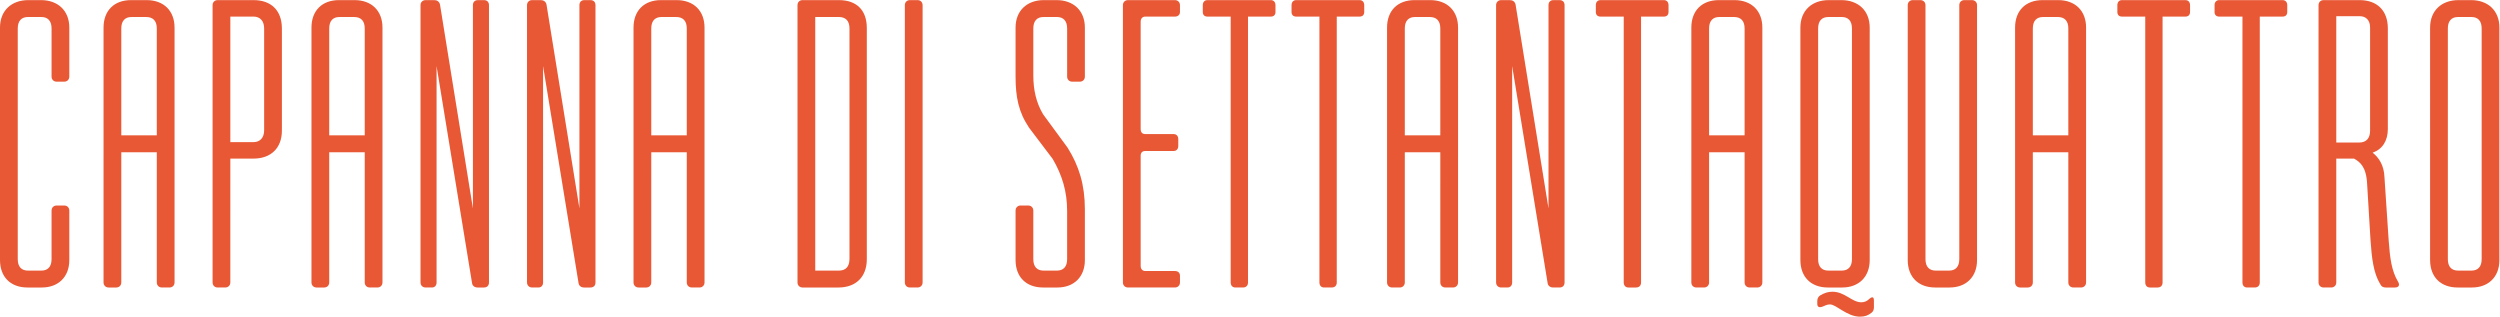 <?xml version="1.0" encoding="UTF-8" standalone="no"?>
<!-- Created with Inkscape (http://www.inkscape.org/) -->

<svg
   version="1.1"
   id="svg2"
   width="485.28"
   height="61.467"
   viewBox="0 0 485.28 61.467"
   sodipodi:docname="Capanna Logo OK.eps"
   xmlns:inkscape="http://www.inkscape.org/namespaces/inkscape"
   xmlns:sodipodi="http://sodipodi.sourceforge.net/DTD/sodipodi-0.dtd"
   xmlns="http://www.w3.org/2000/svg"
   xmlns:svg="http://www.w3.org/2000/svg">
  <defs
     id="defs6" />
  <sodipodi:namedview
     id="namedview4"
     pagecolor="#ffffff"
     bordercolor="#000000"
     borderopacity="0.25"
     inkscape:showpageshadow="2"
     inkscape:pageopacity="0.0"
     inkscape:pagecheckerboard="0"
     inkscape:deskcolor="#d1d1d1" />
  <g
     id="g8"
     inkscape:groupmode="layer"
     inkscape:label="ink_ext_XXXXXX"
     transform="matrix(1.333,0,0,-1.333,0,61.467)">
    <g
       id="g10"
       transform="scale(0.1)">
      <path
         d="m 82.469,342.18 h 11.082 c 4.309,0 7.379,3.082 7.379,7.39 v 71.391 c 0,24.609 -16.61,40 -41.231,40 H 41.238 C 16.621,460.961 0,445.57 0,420.961 V 82.461 c 0,-24.609 15.391,-40 40,-40 h 20.93 c 24,0 40,15.391 40,40 v 72.008 c 0,4.312 -3.071,7.39 -7.379,7.39 h -11.082 c -4.309,0 -7.391,-3.078 -7.391,-7.39 V 83.699 c 0,-11.078 -5.527,-16.621 -14.77,-16.621 H 40.621 c -9.23,0 -14.77,5.543 -14.77,16.621 V 419.73 c 0,11.071 5.539,16.61 14.77,16.61 h 19.688 c 9.242,0 14.77,-5.539 14.77,-16.61 v -70.16 c 0,-4.308 3.082,-7.39 7.391,-7.39 M 158.172,42.461 h 11.066 c 4.313,0 7.391,3.078 7.391,7.391 V 239.398 h 51.699 V 49.852 c 0,-4.312 3.07,-7.391 7.383,-7.391 h 11.078 c 4.313,0 7.391,3.078 7.391,7.391 V 420.961 c 0,24.609 -16.008,40 -40.621,40 h -22.778 c -24.609,0 -40,-15.391 -40,-40 V 49.852 c 0,-4.312 3.078,-7.391 7.391,-7.391 M 176.629,264.02 v 155.71 c 0,11.071 5.543,16.61 14.769,16.61 h 21.543 c 9.848,0 15.387,-5.539 15.387,-16.61 V 264.02 Z m 132.93,189.55 V 49.852 c 0,-4.312 3.082,-7.391 7.39,-7.391 h 11.082 c 4.297,0 7.379,3.078 7.379,7.391 V 230.172 h 33.852 c 25.226,0 41.226,15.387 41.226,40.617 V 419.73 c 0,25.84 -15.379,41.231 -41.226,41.231 h -52.313 c -4.308,0 -7.39,-3.082 -7.39,-7.391 M 335.41,254.172 v 182.789 h 33.852 c 9.226,0 15.386,-6.16 15.386,-17.231 V 271.398 c 0,-11.07 -6.16,-17.226 -15.386,-17.226 z M 460.961,42.461 h 11.078 c 4.313,0 7.383,3.078 7.383,7.391 V 239.398 h 51.699 V 49.852 c 0,-4.312 3.078,-7.391 7.391,-7.391 h 11.066 c 4.313,0 7.391,3.078 7.391,7.391 V 420.961 c 0,24.609 -16,40 -40.617,40 h -22.774 c -24.617,0 -40.008,-15.391 -40.008,-40 V 49.852 c 0,-4.312 3.078,-7.391 7.391,-7.391 M 479.422,264.02 v 155.71 c 0,11.071 5.539,16.61 14.769,16.61 h 21.539 c 9.848,0 15.391,-5.539 15.391,-16.61 V 264.02 Z m 225.25,196.941 h -8.613 c -4.93,0 -7.387,-3.082 -7.387,-7.391 V 157.551 l -48,297.258 c -1.242,4.3 -4.313,6.152 -8.621,6.152 h -12.313 c -4.308,0 -7.379,-3.082 -7.379,-7.391 V 49.852 c 0,-4.312 3.071,-7.391 7.379,-7.391 h 9.231 c 4.312,0 6.769,3.078 6.769,7.391 V 364.949 L 687.441,48.621 c 0.61,-3.699 3.688,-6.16 8,-6.16 h 9.231 c 4.93,0 7.387,3.078 7.387,7.391 V 453.57 c 0,4.309 -2.457,7.391 -7.387,7.391 m 155.09,0 h -8.614 c -4.929,0 -7.386,-3.082 -7.386,-7.391 V 157.551 l -48,297.258 c -1.231,4.3 -4.313,6.152 -8.621,6.152 h -12.313 c -4.308,0 -7.379,-3.082 -7.379,-7.391 V 49.852 c 0,-4.312 3.071,-7.391 7.379,-7.391 h 9.231 c 4.312,0 6.769,3.078 6.769,7.391 V 364.949 L 842.531,48.621 c 0.617,-3.699 3.688,-6.16 8,-6.16 h 9.231 c 4.929,0 7.386,3.078 7.386,7.391 V 453.57 c 0,4.309 -2.457,7.391 -7.386,7.391 M 929.922,42.461 H 941 c 4.309,0 7.379,3.078 7.379,7.391 V 239.398 h 51.701 V 49.852 c 0,-4.312 3.08,-7.391 7.39,-7.391 h 11.08 c 4.3,0 7.38,3.078 7.38,7.391 V 420.961 c 0,24.609 -16,40 -40.621,40 h -22.77 c -24.617,0 -40,-15.391 -40,-40 V 49.852 c 0,-4.312 3.07,-7.391 7.383,-7.391 M 948.379,264.02 v 155.71 c 0,11.071 5.543,16.61 14.781,16.61 h 21.539 c 9.84,0 15.381,-5.539 15.381,-16.61 V 264.02 Z M 1168.7,42.461 h 52.32 c 25.23,0 41.23,15.391 41.23,41.238 V 420.34 c 0,25.851 -14.77,40.621 -40.62,40.621 h -52.93 c -4.3,0 -7.38,-3.082 -7.38,-7.391 V 49.852 c 0,-4.312 3.08,-7.391 7.38,-7.391 m 18.47,24.617 V 436.34 h 34.46 c 9.23,0 15.39,-4.918 15.39,-16.61 V 84.309 c 0,-11.688 -5.54,-17.23 -15.39,-17.23 z m 137.85,-24.617 h 11.08 c 4.31,0 7.39,3.078 7.39,7.391 V 453.57 c 0,4.309 -3.08,7.391 -7.39,7.391 h -11.08 c -4.3,0 -7.38,-3.082 -7.38,-7.391 V 49.852 c 0,-4.312 3.08,-7.391 7.38,-7.391 M 1561.34,342.18 h 11.08 c 4.31,0 7.38,3.082 7.38,7.39 v 71.391 c 0,24.609 -16.61,40 -41.23,40 h -18.46 c -24.62,0 -41.24,-15.391 -41.24,-40 V 349.57 c 0,-29.55 4.31,-51.699 19.7,-74.468 l 34.46,-45.551 c 13.54,-23.379 20.93,-46.77 20.93,-75.692 V 83.699 c 0,-11.078 -5.54,-16.621 -14.77,-16.621 h -19.7 c -9.23,0 -14.77,5.543 -14.77,16.621 v 70.77 c 0,4.312 -3.08,7.39 -7.38,7.39 h -11.08 c -4.31,0 -7.39,-3.078 -7.39,-7.39 V 82.461 c 0,-24.609 15.39,-40 40.01,-40 h 20.92 c 24,0 40,15.391 40,40 V 156.32 c 0,35.692 -8.61,63.391 -25.23,89.852 l -35.69,48.617 c -9.85,16.621 -14.16,35.082 -14.16,56.621 v 68.32 c 0,11.071 5.54,16.61 14.77,16.61 h 19.7 c 9.23,0 14.77,-5.539 14.77,-16.61 v -70.16 c 0,-4.308 3.07,-7.39 7.38,-7.39 m 81.24,-299.719 h 68.31 c 4.31,0 7.39,3.078 7.39,7.391 v 9.84 c 0,4.309 -3.08,6.769 -7.39,6.769 h -43.08 c -4.31,0 -6.77,3.078 -6.77,7.391 V 234.48 c 0,4.309 2.46,6.77 6.77,6.77 h 41.24 c 4.3,0 6.77,3.07 6.77,7.379 v 9.851 c 0,4.309 -2.47,7.391 -6.77,7.391 h -41.24 c -4.31,0 -6.77,2.457 -6.77,7.379 v 156.32 c 0,4.309 2.46,7.391 6.77,7.391 h 43.08 c 4.31,0 7.39,2.461 7.39,6.769 v 9.84 c 0,4.309 -3.08,7.391 -7.39,7.391 h -68.31 c -4.31,0 -7.39,-3.082 -7.39,-7.391 V 49.852 c 0,-4.312 3.08,-7.391 7.39,-7.391 m 156.31,0 h 11.08 c 4.93,0 7.39,3.078 7.39,7.391 V 436.961 h 33.23 c 4.31,0 6.77,2.461 6.77,6.769 v 9.84 c 0,4.309 -2.46,7.391 -6.77,7.391 h -92.31 c -4.31,0 -6.77,-3.082 -6.77,-7.391 v -9.84 c 0,-4.308 2.46,-6.769 6.77,-6.769 h 33.84 V 49.852 c 0,-4.312 2.47,-7.391 6.77,-7.391 m 129.24,0 h 11.08 c 4.93,0 7.39,3.078 7.39,7.391 V 436.961 h 33.23 c 4.31,0 6.77,2.461 6.77,6.769 v 9.84 c 0,4.309 -2.46,7.391 -6.77,7.391 h -92.31 c -4.31,0 -6.77,-3.082 -6.77,-7.391 v -9.84 c 0,-4.308 2.46,-6.769 6.77,-6.769 h 33.84 V 49.852 c 0,-4.312 2.47,-7.391 6.77,-7.391 m 99.09,0 h 11.08 c 4.3,0 7.38,3.078 7.38,7.391 V 239.398 h 51.7 V 49.852 c 0,-4.312 3.08,-7.391 7.38,-7.391 h 11.08 c 4.31,0 7.39,3.078 7.39,7.391 V 420.961 c 0,24.609 -16,40 -40.62,40 h -22.77 c -24.62,0 -40.01,-15.391 -40.01,-40 V 49.852 c 0,-4.312 3.08,-7.391 7.39,-7.391 m 18.46,221.559 v 155.71 c 0,11.071 5.54,16.61 14.77,16.61 h 21.54 c 9.85,0 15.39,-5.539 15.39,-16.61 V 264.02 Z m 225.25,196.941 h -8.62 c -4.92,0 -7.38,-3.082 -7.38,-7.391 V 157.551 l -48.01,297.258 c -1.23,4.3 -4.3,6.152 -8.61,6.152 H 2186 c -4.31,0 -7.39,-3.082 -7.39,-7.391 V 49.852 c 0,-4.312 3.08,-7.391 7.39,-7.391 h 9.23 c 4.31,0 6.77,3.078 6.77,7.391 V 364.949 l 51.7,-316.328 c 0.61,-3.699 3.69,-6.16 8,-6.16 h 9.23 c 4.92,0 7.39,3.078 7.39,7.391 V 453.57 c 0,4.309 -2.47,7.391 -7.39,7.391 M 2371.25,42.461 h 11.07 c 4.93,0 7.39,3.078 7.39,7.391 V 436.961 h 33.23 c 4.31,0 6.77,2.461 6.77,6.769 v 9.84 c 0,4.309 -2.46,7.391 -6.77,7.391 h -92.31 c -4.31,0 -6.77,-3.082 -6.77,-7.391 v -9.84 c 0,-4.308 2.46,-6.769 6.77,-6.769 h 33.85 V 49.852 c 0,-4.312 2.46,-7.391 6.77,-7.391 m 99.08,0 h 11.08 c 4.31,0 7.38,3.078 7.38,7.391 V 239.398 h 51.7 V 49.852 c 0,-4.312 3.08,-7.391 7.39,-7.391 h 11.07 c 4.31,0 7.39,3.078 7.39,7.391 V 420.961 c 0,24.609 -16,40 -40.62,40 h -22.77 c -24.62,0 -40.01,-15.391 -40.01,-40 V 49.852 c 0,-4.312 3.08,-7.391 7.39,-7.391 m 18.46,221.559 v 155.71 c 0,11.071 5.54,16.61 14.77,16.61 h 21.54 c 9.85,0 15.39,-5.539 15.39,-16.61 V 264.02 Z M 2708.5,0 c 7.39,0 11.7,1.84 16.62,5.531 2.46,1.848 3.69,4.309 3.69,8 v 9.848 c 0,5.543 -2.46,6.16 -6.77,2.461 -3.07,-3.07 -6.77,-4.918 -11.69,-4.918 -13.54,0 -24,15.387 -41.85,15.387 -6.77,0 -11.69,-1.848 -17.23,-4.93 -3.08,-1.84 -4.93,-4.309 -4.93,-8.609 v -4.309 c 0,-4.93 3.7,-5.539 8,-3.691 3.08,1.23 6.16,3.07 10.47,3.07 9.23,0 24.61,-17.84 43.69,-17.84 m -86.77,82.461 c 0,-24.609 15.38,-40 40,-40 h 20.92 c 24.01,0 40.01,15.391 40.01,40 V 420.961 c 0,24.609 -16.62,40 -41.24,40 h -18.46 c -24.62,0 -41.23,-15.391 -41.23,-40 z m 25.84,1.238 V 419.73 c 0,11.071 5.54,16.61 14.77,16.61 h 19.7 c 9.23,0 14.77,-5.539 14.77,-16.61 V 83.699 c 0,-11.078 -5.54,-16.621 -14.77,-16.621 h -19.7 c -9.23,0 -14.77,5.543 -14.77,16.621 m 224.02,377.262 h -11.07 c -4.31,0 -7.39,-3.082 -7.39,-7.391 V 83.699 c 0,-11.078 -5.54,-16.621 -14.77,-16.621 h -19.69 c -9.24,0 -14.77,5.543 -14.77,16.621 V 453.57 c 0,4.309 -3.08,7.391 -7.39,7.391 h -11.08 c -4.31,0 -7.38,-3.082 -7.38,-7.391 V 82.461 c 0,-24.609 15.38,-40 40,-40 h 20.93 c 24,0 40,15.391 40,40 V 453.57 c 0,4.309 -3.08,7.391 -7.39,7.391 m 70.16,-418.5 h 11.08 c 4.31,0 7.39,3.078 7.39,7.391 V 239.398 h 51.69 V 49.852 c 0,-4.312 3.08,-7.391 7.39,-7.391 h 11.08 c 4.3,0 7.38,3.078 7.38,7.391 V 420.961 c 0,24.609 -16,40 -40.62,40 h -22.77 c -24.62,0 -40,-15.391 -40,-40 V 49.852 c 0,-4.312 3.07,-7.391 7.38,-7.391 m 18.47,221.559 v 155.71 c 0,11.071 5.53,16.61 14.77,16.61 h 21.54 c 9.84,0 15.38,-5.539 15.38,-16.61 V 264.02 Z M 3130.69,42.461 h 11.08 c 4.92,0 7.38,3.078 7.38,7.391 V 436.961 h 33.24 c 4.31,0 6.77,2.461 6.77,6.769 v 9.84 c 0,4.309 -2.46,7.391 -6.77,7.391 h -92.32 c -4.31,0 -6.77,-3.082 -6.77,-7.391 v -9.84 c 0,-4.308 2.46,-6.769 6.77,-6.769 h 33.85 V 49.852 c 0,-4.312 2.46,-7.391 6.77,-7.391 m 141.55,0 h 11.08 c 4.92,0 7.38,3.078 7.38,7.391 V 436.961 h 33.24 c 4.3,0 6.77,2.461 6.77,6.769 v 9.84 c 0,4.309 -2.47,7.391 -6.77,7.391 h -92.32 c -4.31,0 -6.77,-3.082 -6.77,-7.391 v -9.84 c 0,-4.308 2.46,-6.769 6.77,-6.769 h 33.85 V 49.852 c 0,-4.312 2.46,-7.391 6.77,-7.391 m 206.17,68.309 -6.15,92.32 c -0.62,17.851 -8.62,28.93 -17.24,35.699 14.16,4.922 22.16,17.231 22.16,34.461 v 146.48 c 0,25.84 -15.39,41.231 -41.24,41.231 h -52.31 c -4.31,0 -7.38,-3.082 -7.38,-7.391 V 49.852 c 0,-4.312 3.07,-7.391 7.38,-7.391 h 11.08 c 4.31,0 7.39,3.078 7.39,7.391 V 230.172 h 25.84 c 8.62,-4.922 17.85,-11.692 19.08,-36.934 l 4.93,-81.847 c 1.84,-26.461 4.3,-48 14.15,-64.012 1.85,-3.688 4.31,-4.918 8,-4.918 h 13.54 c 5.54,0 7.39,3.688 4.31,8.617 -9.23,15.383 -11.69,33.852 -13.54,59.692 M 3402.1,253.559 V 437.57 h 33.84 c 9.24,0 15.39,-5.539 15.39,-16.609 V 270.789 c 0,-11.078 -5.54,-17.23 -16,-17.23 z m 196.32,207.402 h -18.47 c -24.61,0 -41.23,-15.391 -41.23,-40 V 82.461 c 0,-24.609 15.39,-40 40,-40 h 20.93 c 24,0 40,15.391 40,40 V 420.961 c 0,24.609 -16.61,40 -41.23,40 M 3564.57,83.699 V 419.73 c 0,11.071 5.54,16.61 14.77,16.61 h 19.69 c 9.23,0 14.77,-5.539 14.77,-16.61 V 83.699 c 0,-11.078 -5.54,-16.621 -14.77,-16.621 h -19.69 c -9.23,0 -14.77,5.543 -14.77,16.621"
         style="fill:#e85835;fill-opacity:1;fill-rule:nonzero;stroke:none"
         id="path12" />
    </g>
  </g>
</svg>
